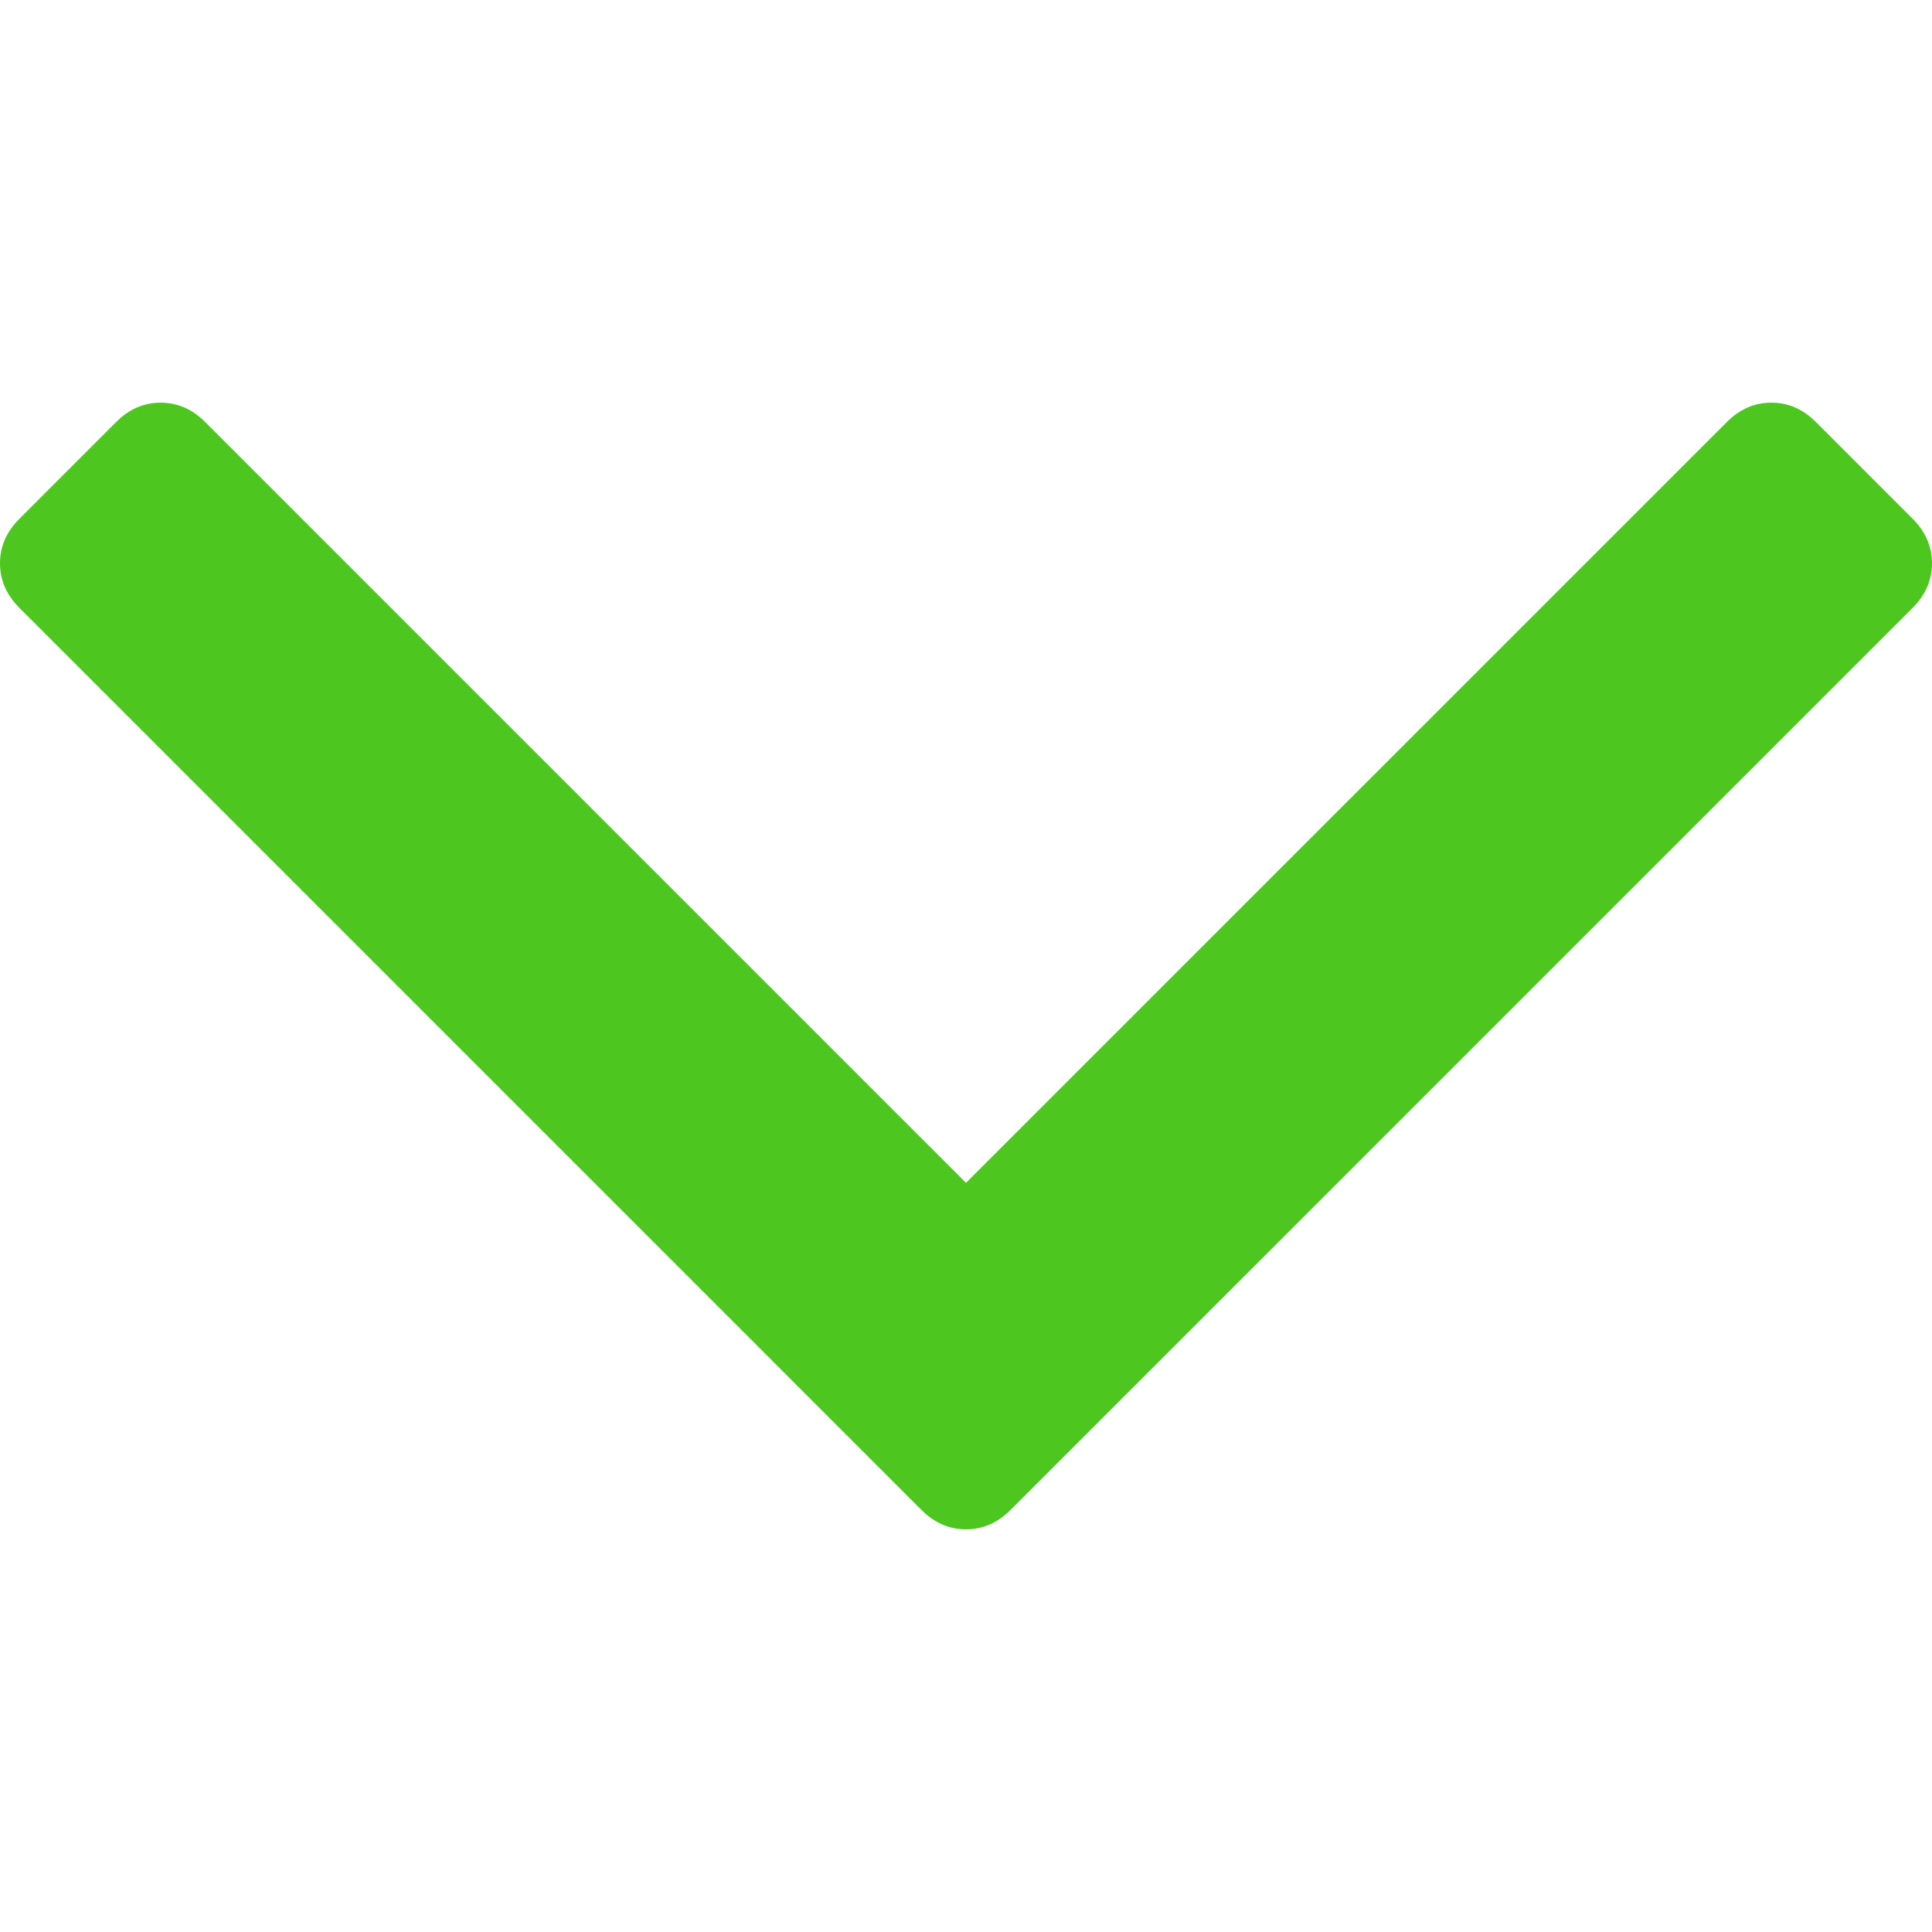<svg enable-background="new 0 0 284.929 284.929" height="12" viewBox="0 0 284.929 284.929" width="12" xmlns="http://www.w3.org/2000/svg"><path d="m282.082 76.511-14.274-14.273c-1.902-1.906-4.093-2.856-6.57-2.856-2.471 0-4.661.95-6.563 2.856l-112.209 112.203-112.204-112.2c-1.903-1.906-4.093-2.856-6.567-2.856-2.475 0-4.665.95-6.567 2.856l-14.272 14.274c-1.906 1.902-2.856 4.092-2.856 6.567 0 2.473.953 4.663 2.856 6.565l133.043 133.046c1.902 1.903 4.093 2.854 6.567 2.854s4.661-.951 6.562-2.854l133.054-133.046c1.902-1.903 2.847-4.093 2.847-6.565 0-2.475-.945-4.665-2.847-6.571z" fill="#4dc71f"/></svg>
